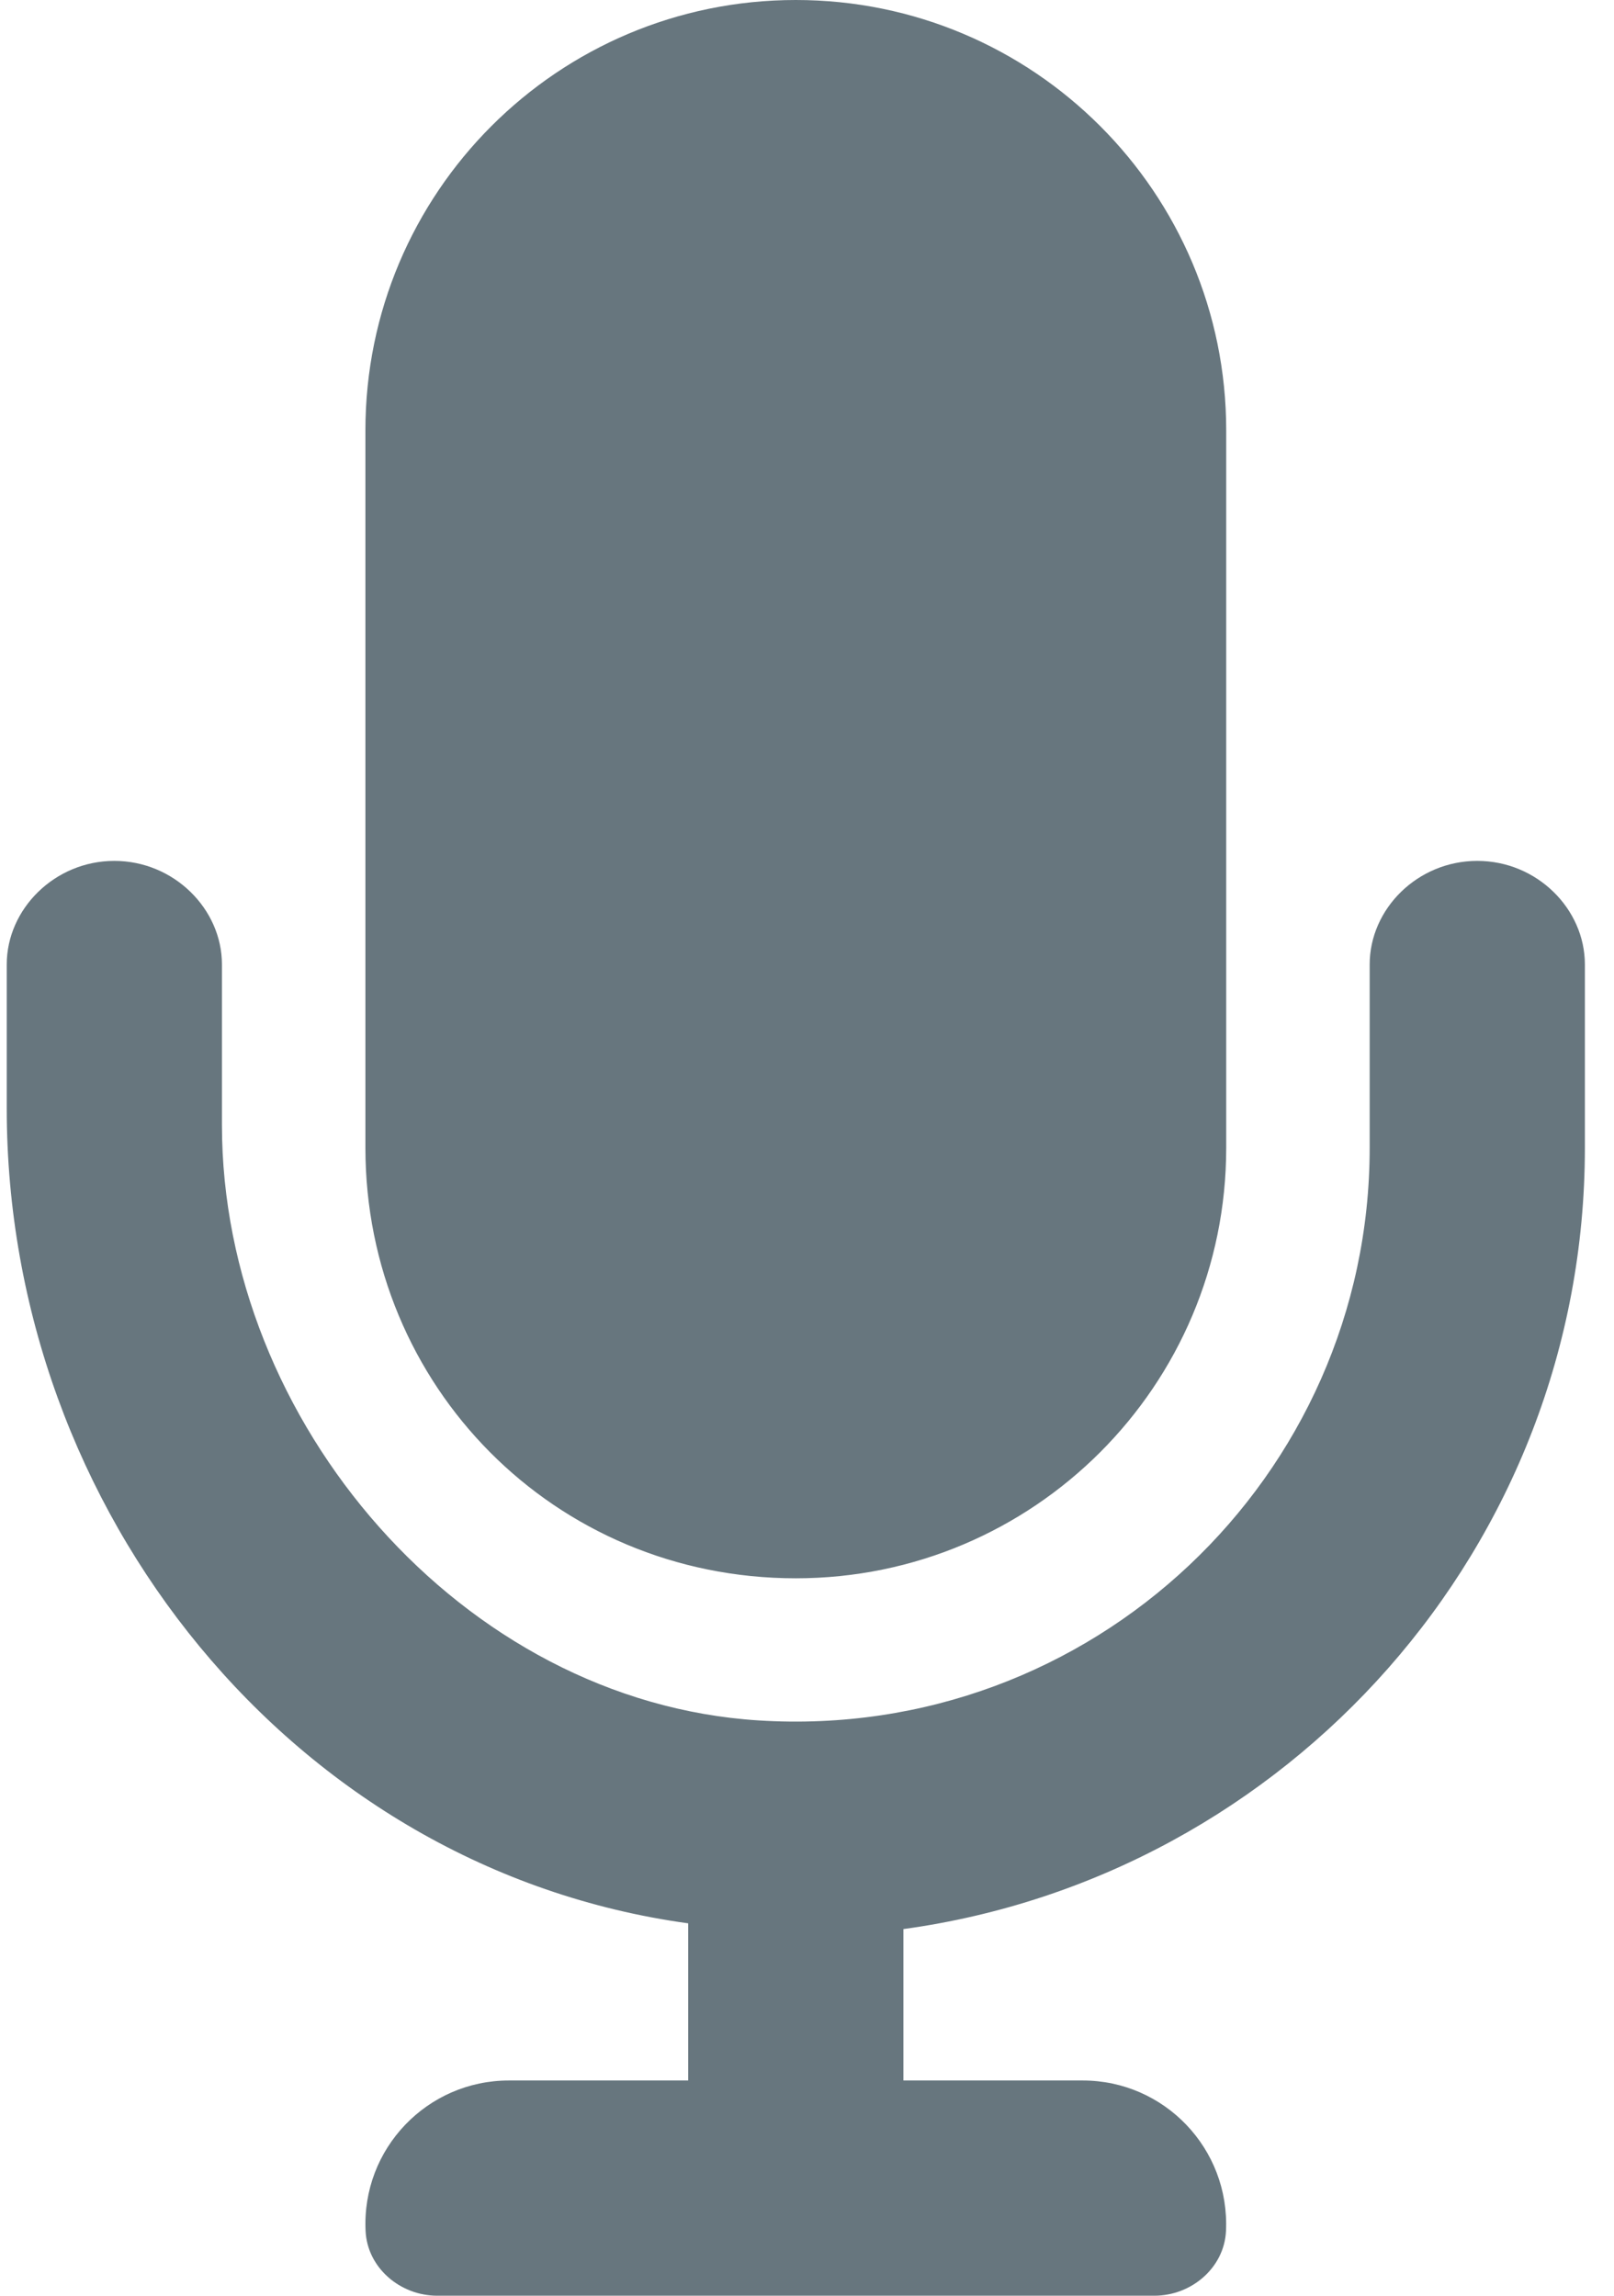 <svg width="45" height="64" viewBox="0 0 45 64" fill="none" xmlns="http://www.w3.org/2000/svg">
<path d="M22.188 44C28.816 44 34.188 38.629 34.188 32V12C34.188 5.371 28.816 0 22.188 0C15.559 0 10.188 5.371 10.188 12V32C10.188 38.625 15.45 44 22.188 44ZM41.188 24C39.525 24 38.188 25.337 38.188 26.887V32C38.188 41.166 30.441 48.55 21.15 47.962C12.89 47.441 6.188 39.639 6.188 31.363V26.887C6.188 25.337 4.844 24 3.188 24C1.531 24 0.188 25.337 0.188 26.887V30.906C0.188 42.114 8.184 52.106 19.188 53.619V58H14.188C11.914 58 10.082 59.898 10.193 62.196C10.241 63.225 11.162 64 12.188 64H32.188C33.215 64 34.134 63.223 34.182 62.196C34.288 59.9 32.462 58 30.188 58H25.188V53.779C35.9 52.312 44.188 43.112 44.188 32V26.887C44.188 25.337 42.85 24 41.188 24Z" fill="#67767E"/>
</svg>
